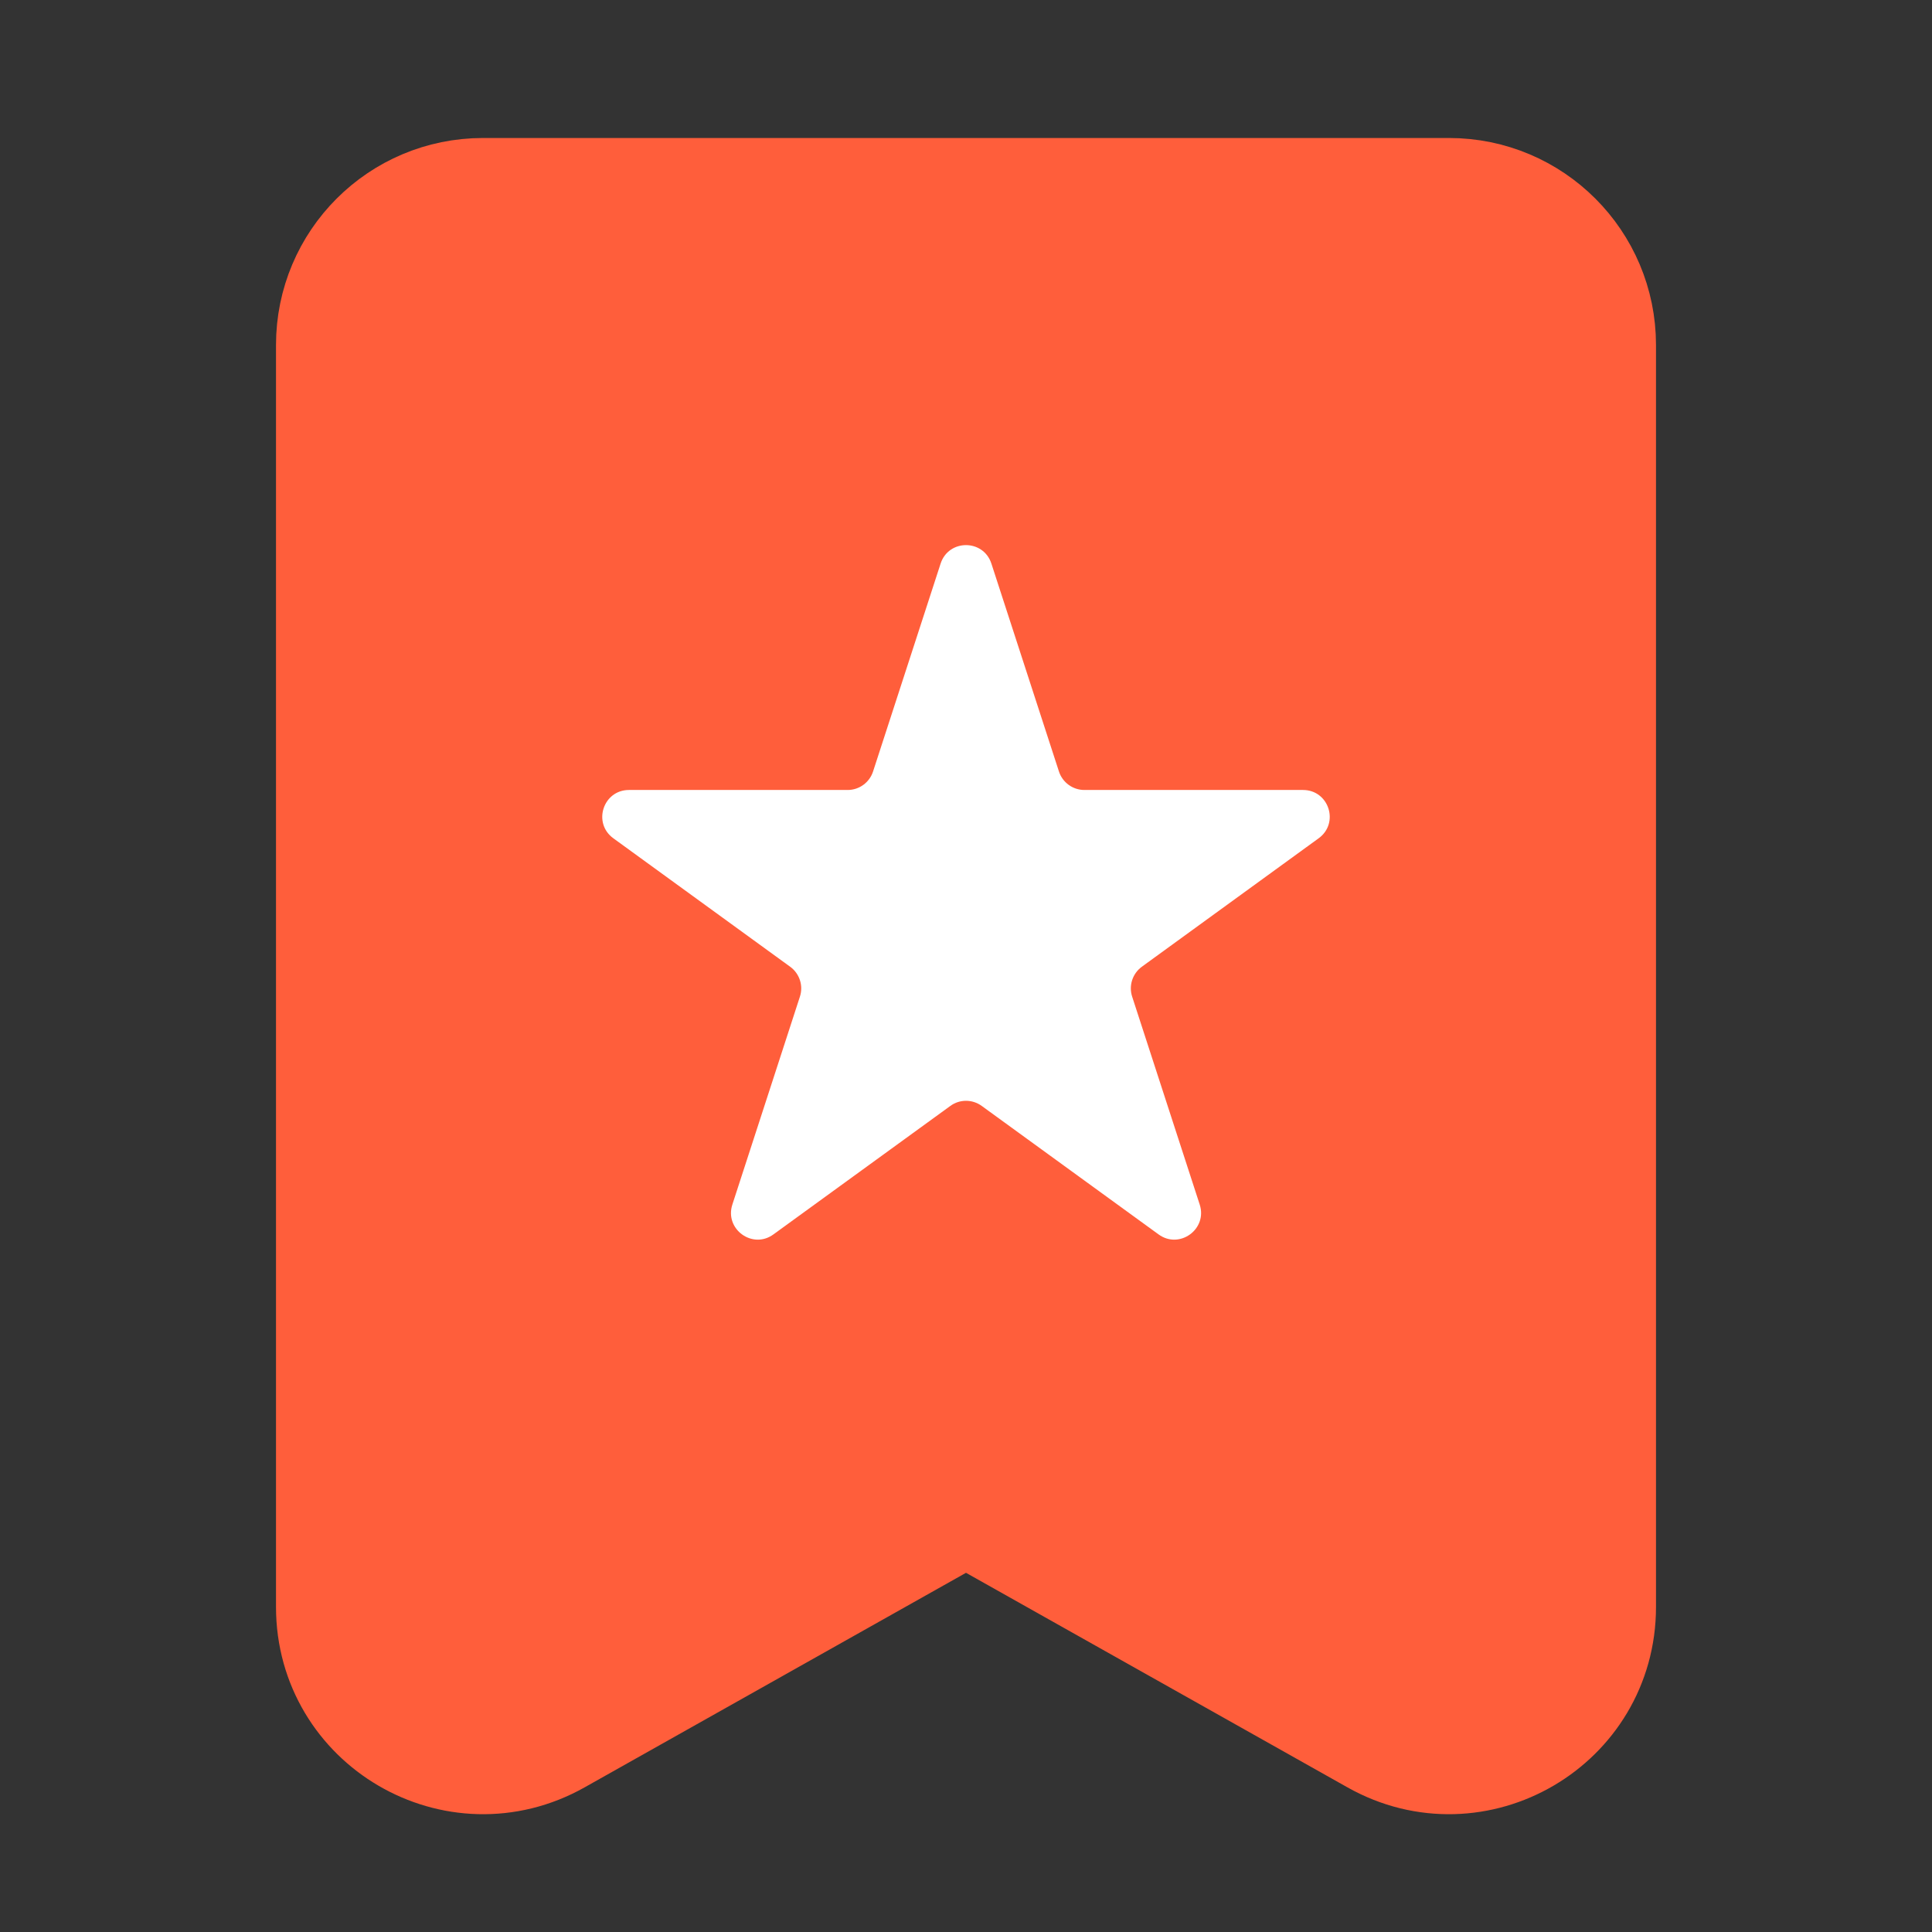 <svg width="28" height="28" viewBox="0 0 28 28" fill="none" xmlns="http://www.w3.org/2000/svg">
<rect x="0" y="0" width="28" height="28" fill="#333333" stroke="none"/>
<path d="M5 5V23.29C5 24.82 6.647 25.783 7.981 25.033L14 21.647L20.02 25.033C21.353 25.783 23 24.82 23 23.29V5C23 3.895 22.105 3 21 3H7C5.895 3 5 3.895 5 5Z" fill="#FF5E3B" stroke="#FF5E3B" stroke-width="2" stroke-linecap="round"/>
<path d="M13.632 8.168C13.748 7.811 14.252 7.811 14.368 8.168L15.347 11.181C15.399 11.341 15.548 11.449 15.716 11.449H18.884C19.259 11.449 19.415 11.928 19.111 12.149L16.548 14.011C16.413 14.11 16.356 14.285 16.408 14.444L17.387 17.457C17.503 17.814 17.094 18.111 16.791 17.89L14.228 16.028C14.092 15.929 13.908 15.929 13.773 16.028L11.209 17.89C10.906 18.111 10.498 17.814 10.614 17.457L11.593 14.444C11.645 14.285 11.588 14.11 11.452 14.011L8.889 12.149C8.585 11.928 8.741 11.449 9.116 11.449H12.285C12.452 11.449 12.601 11.341 12.653 11.181L13.632 8.168Z" fill="white"/>
</svg>
